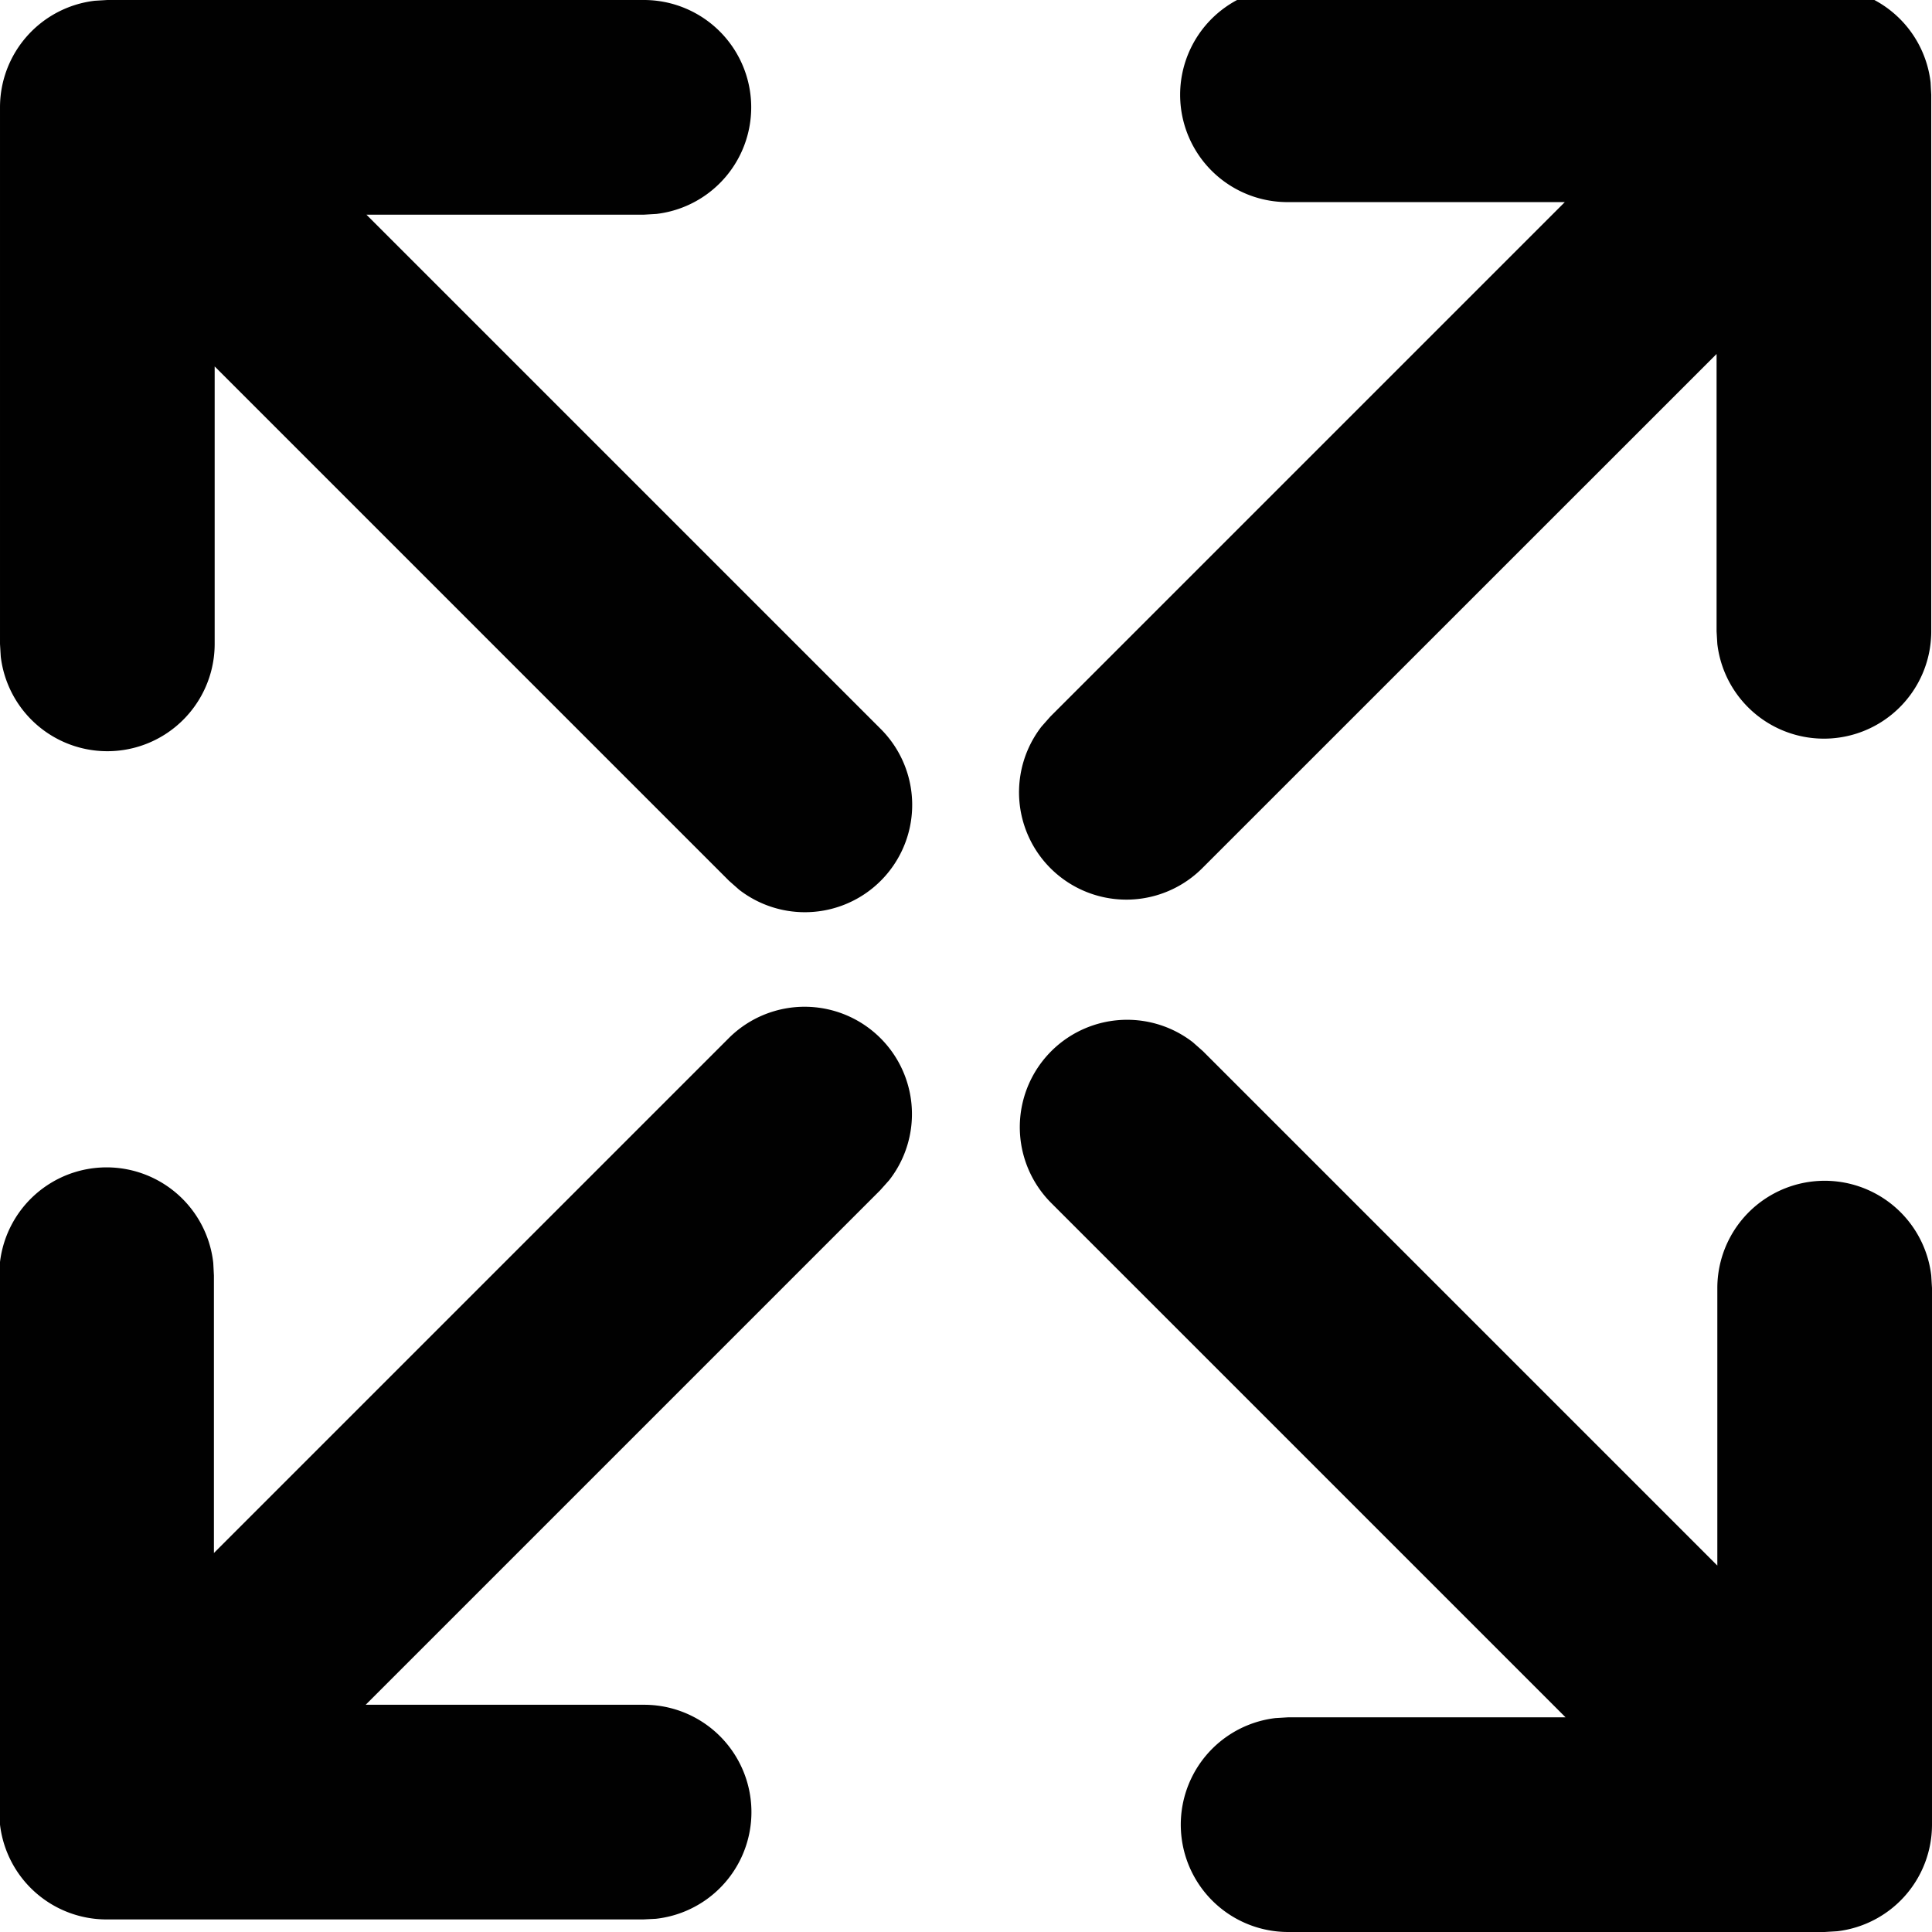 <svg xmlns="http://www.w3.org/2000/svg" width="599.999" height="599.998" viewBox="0 0 18 18"><title>fullscreen_2_line</title><path fill="#09244b" d="M6.786 9.676a1 1 0 0 1 1.498 1.32l-.084.094-4.793 4.793h2.586a1 1 0 0 1 .117 1.994l-.117.006h-5A1 1 0 0 1 0 17l-.007-.117v-5a1 1 0 0 1 1.994-.116l.006.116v2.586zM16.993-.117a1 1 0 0 1 .994.884l.006.116v5A1 1 0 0 1 16 6l-.007-.117V3.298L11.2 8.09a1 1 0 0 1-1.497-1.32l.083-.094 4.793-4.793h-2.586a1 1 0 0 1-.116-1.993l.116-.007zm-8.786 6.91a1 1 0 0 1-1.32 1.497l-.094-.083L2 3.414V6a1 1 0 0 1-1.993.117L0 6V1A1 1 0 0 1 .883.007L1 0h5a1 1 0 0 1 .117 1.993L6 2H3.414ZM18 17a1 1 0 0 1-.883.993L17 18h-5a1 1 0 0 1-.117-1.993L12 16h2.586l-4.793-4.793a1 1 0 0 1 1.32-1.497l.094.083L16 14.586V12a1 1 0 0 1 1.993-.117L18 12z" style="fill:#010101;fill-rule:nonzero;stroke:none;stroke-width:1"/></svg>